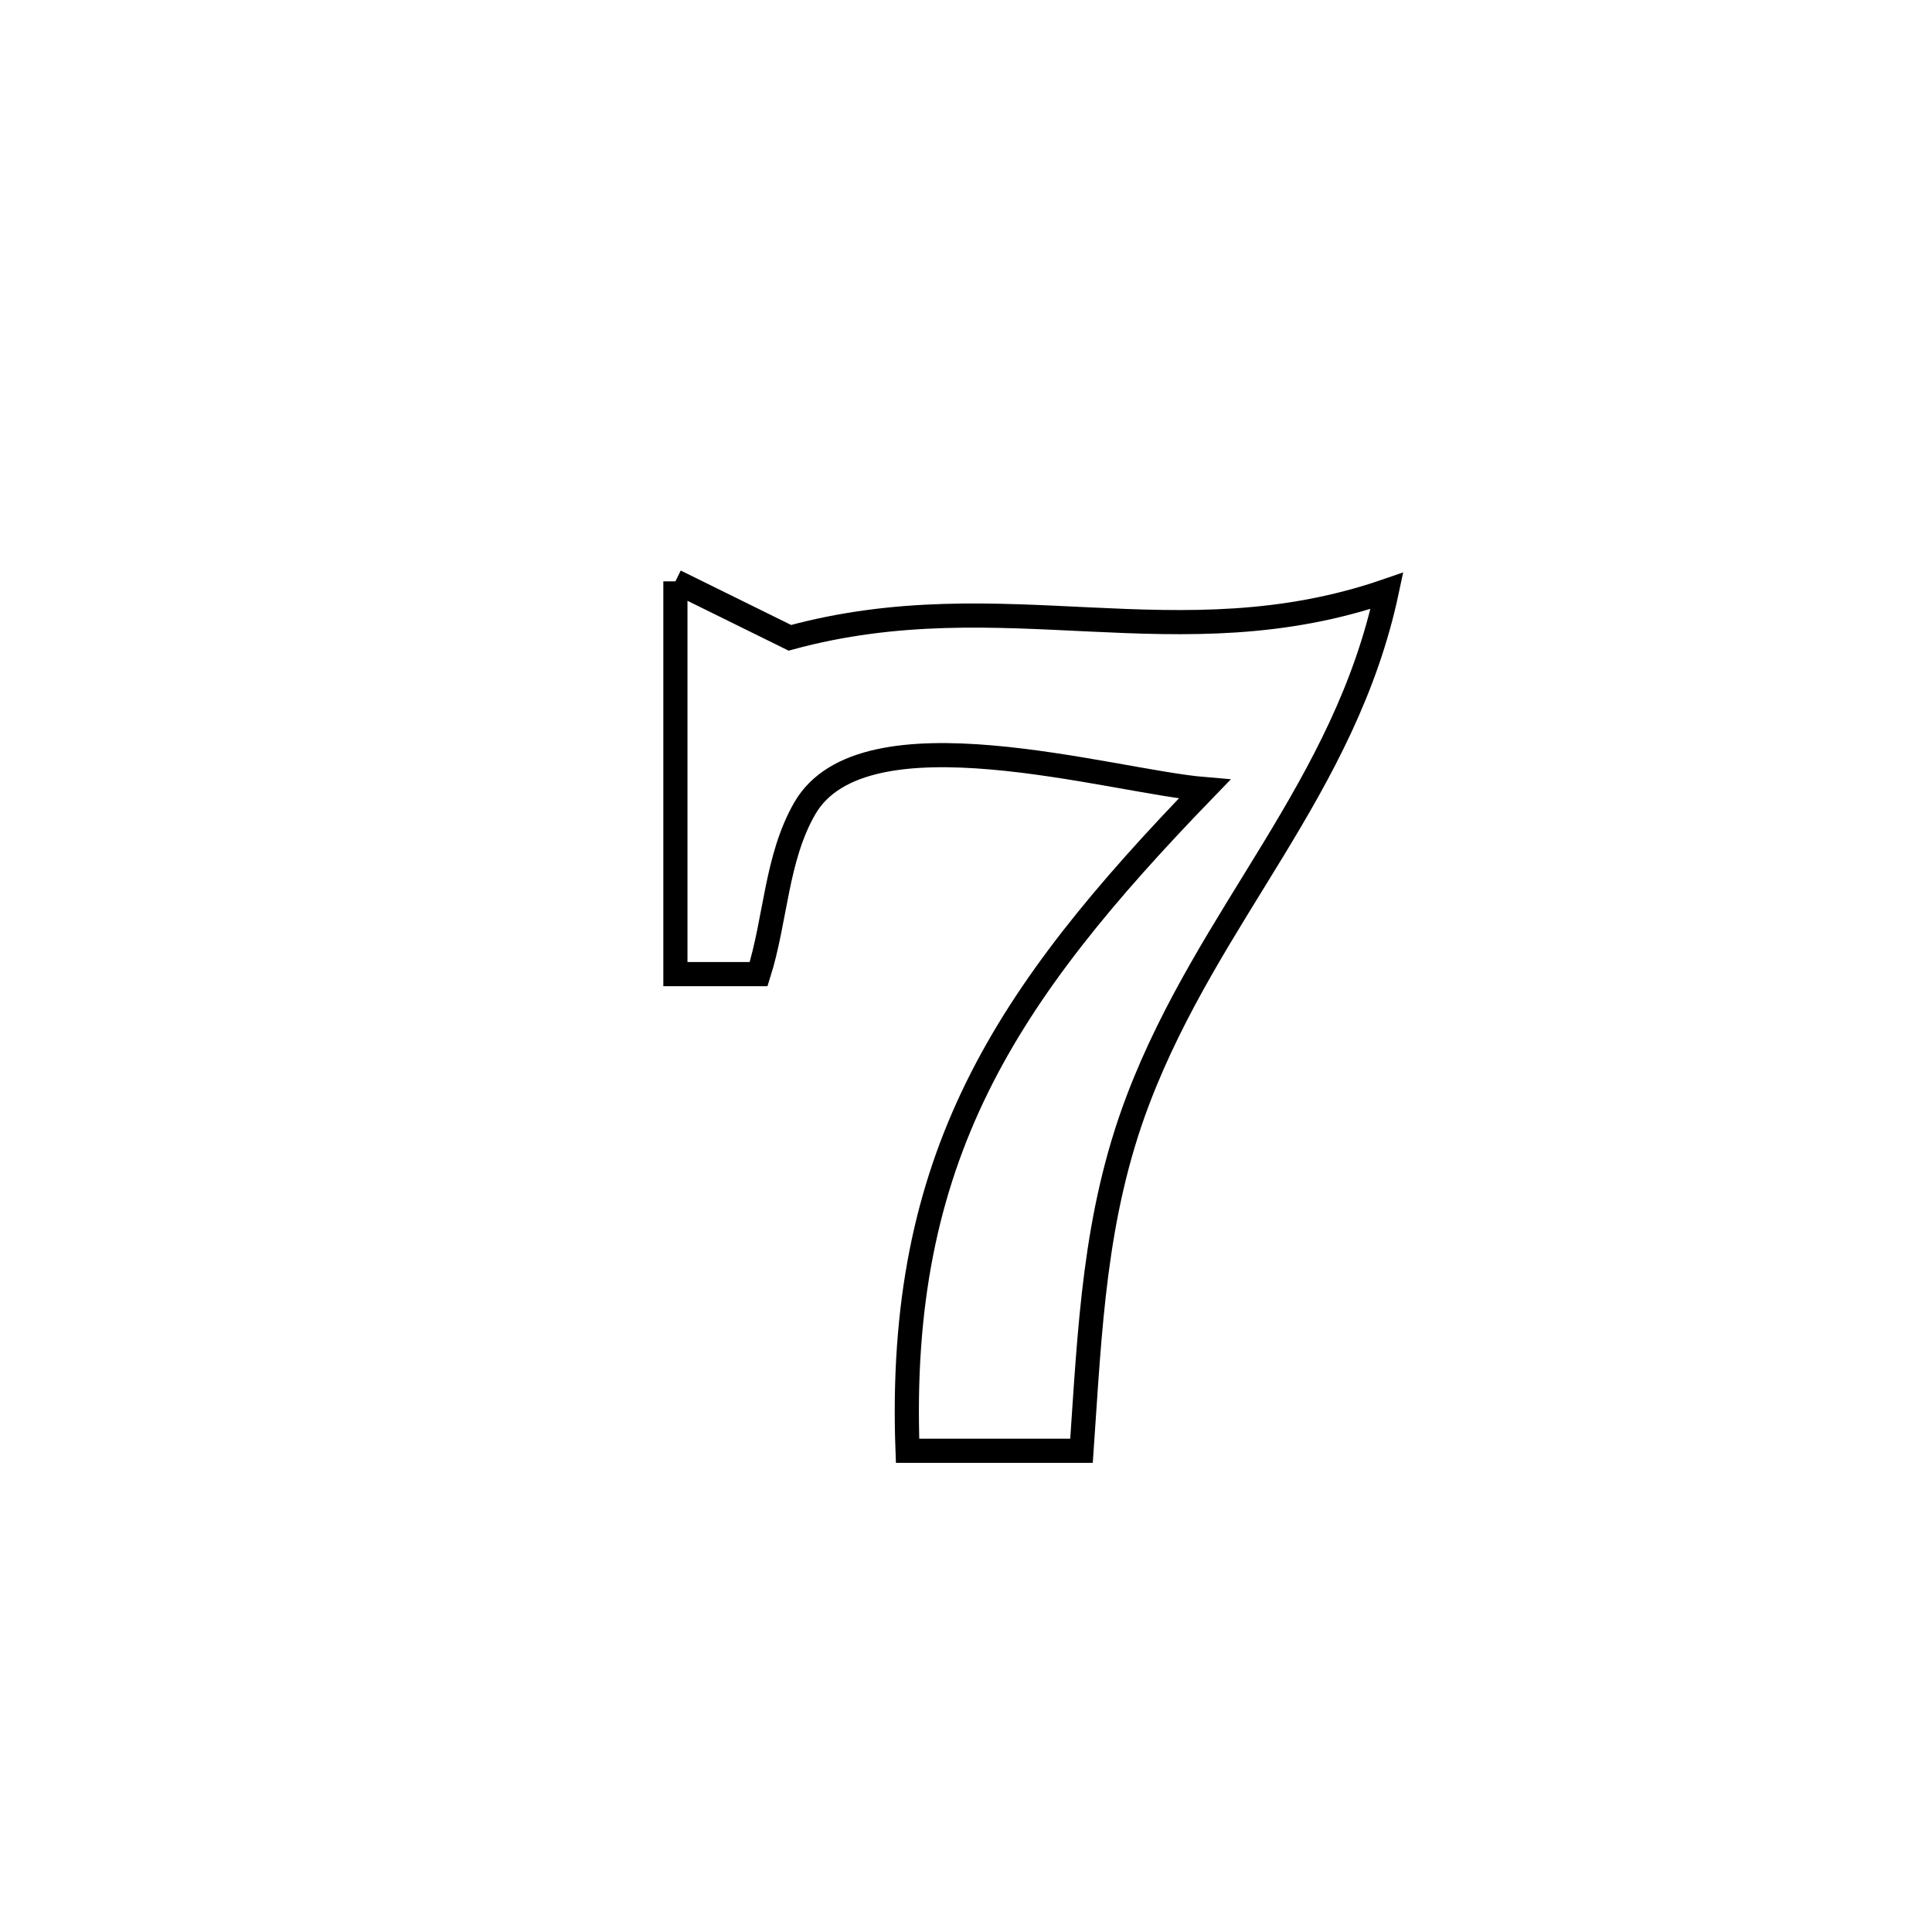<svg xmlns="http://www.w3.org/2000/svg" viewBox="0.0 0.0 24.0 24.0" height="200px" width="200px"><path fill="none" stroke="black" stroke-width=".3" stroke-opacity="1.0"  filling="0" d="M8.39 7.222 L8.39 7.222 C8.864 7.456 9.338 7.689 9.812 7.923 L9.812 7.923 C12.476 7.198 14.627 8.236 17.229 7.339 L17.229 7.339 C16.706 9.797 15.022 11.341 14.139 13.657 C13.589 15.1 13.54 16.514 13.435 18.022 L13.435 18.022 C13.431 18.022 11.275 18.022 11.274 18.022 L11.274 18.022 C11.207 16.201 11.51 14.786 12.139 13.506 C12.768 12.227 13.724 11.083 14.963 9.803 L14.963 9.803 C13.802 9.706 10.727 8.77 9.996 10.044 C9.641 10.661 9.638 11.422 9.424 12.101 L9.424 12.101 C9.08 12.101 8.735 12.101 8.39 12.101 L8.39 12.101 C8.39 10.475 8.39 8.849 8.39 7.222 L8.39 7.222"></path></svg>